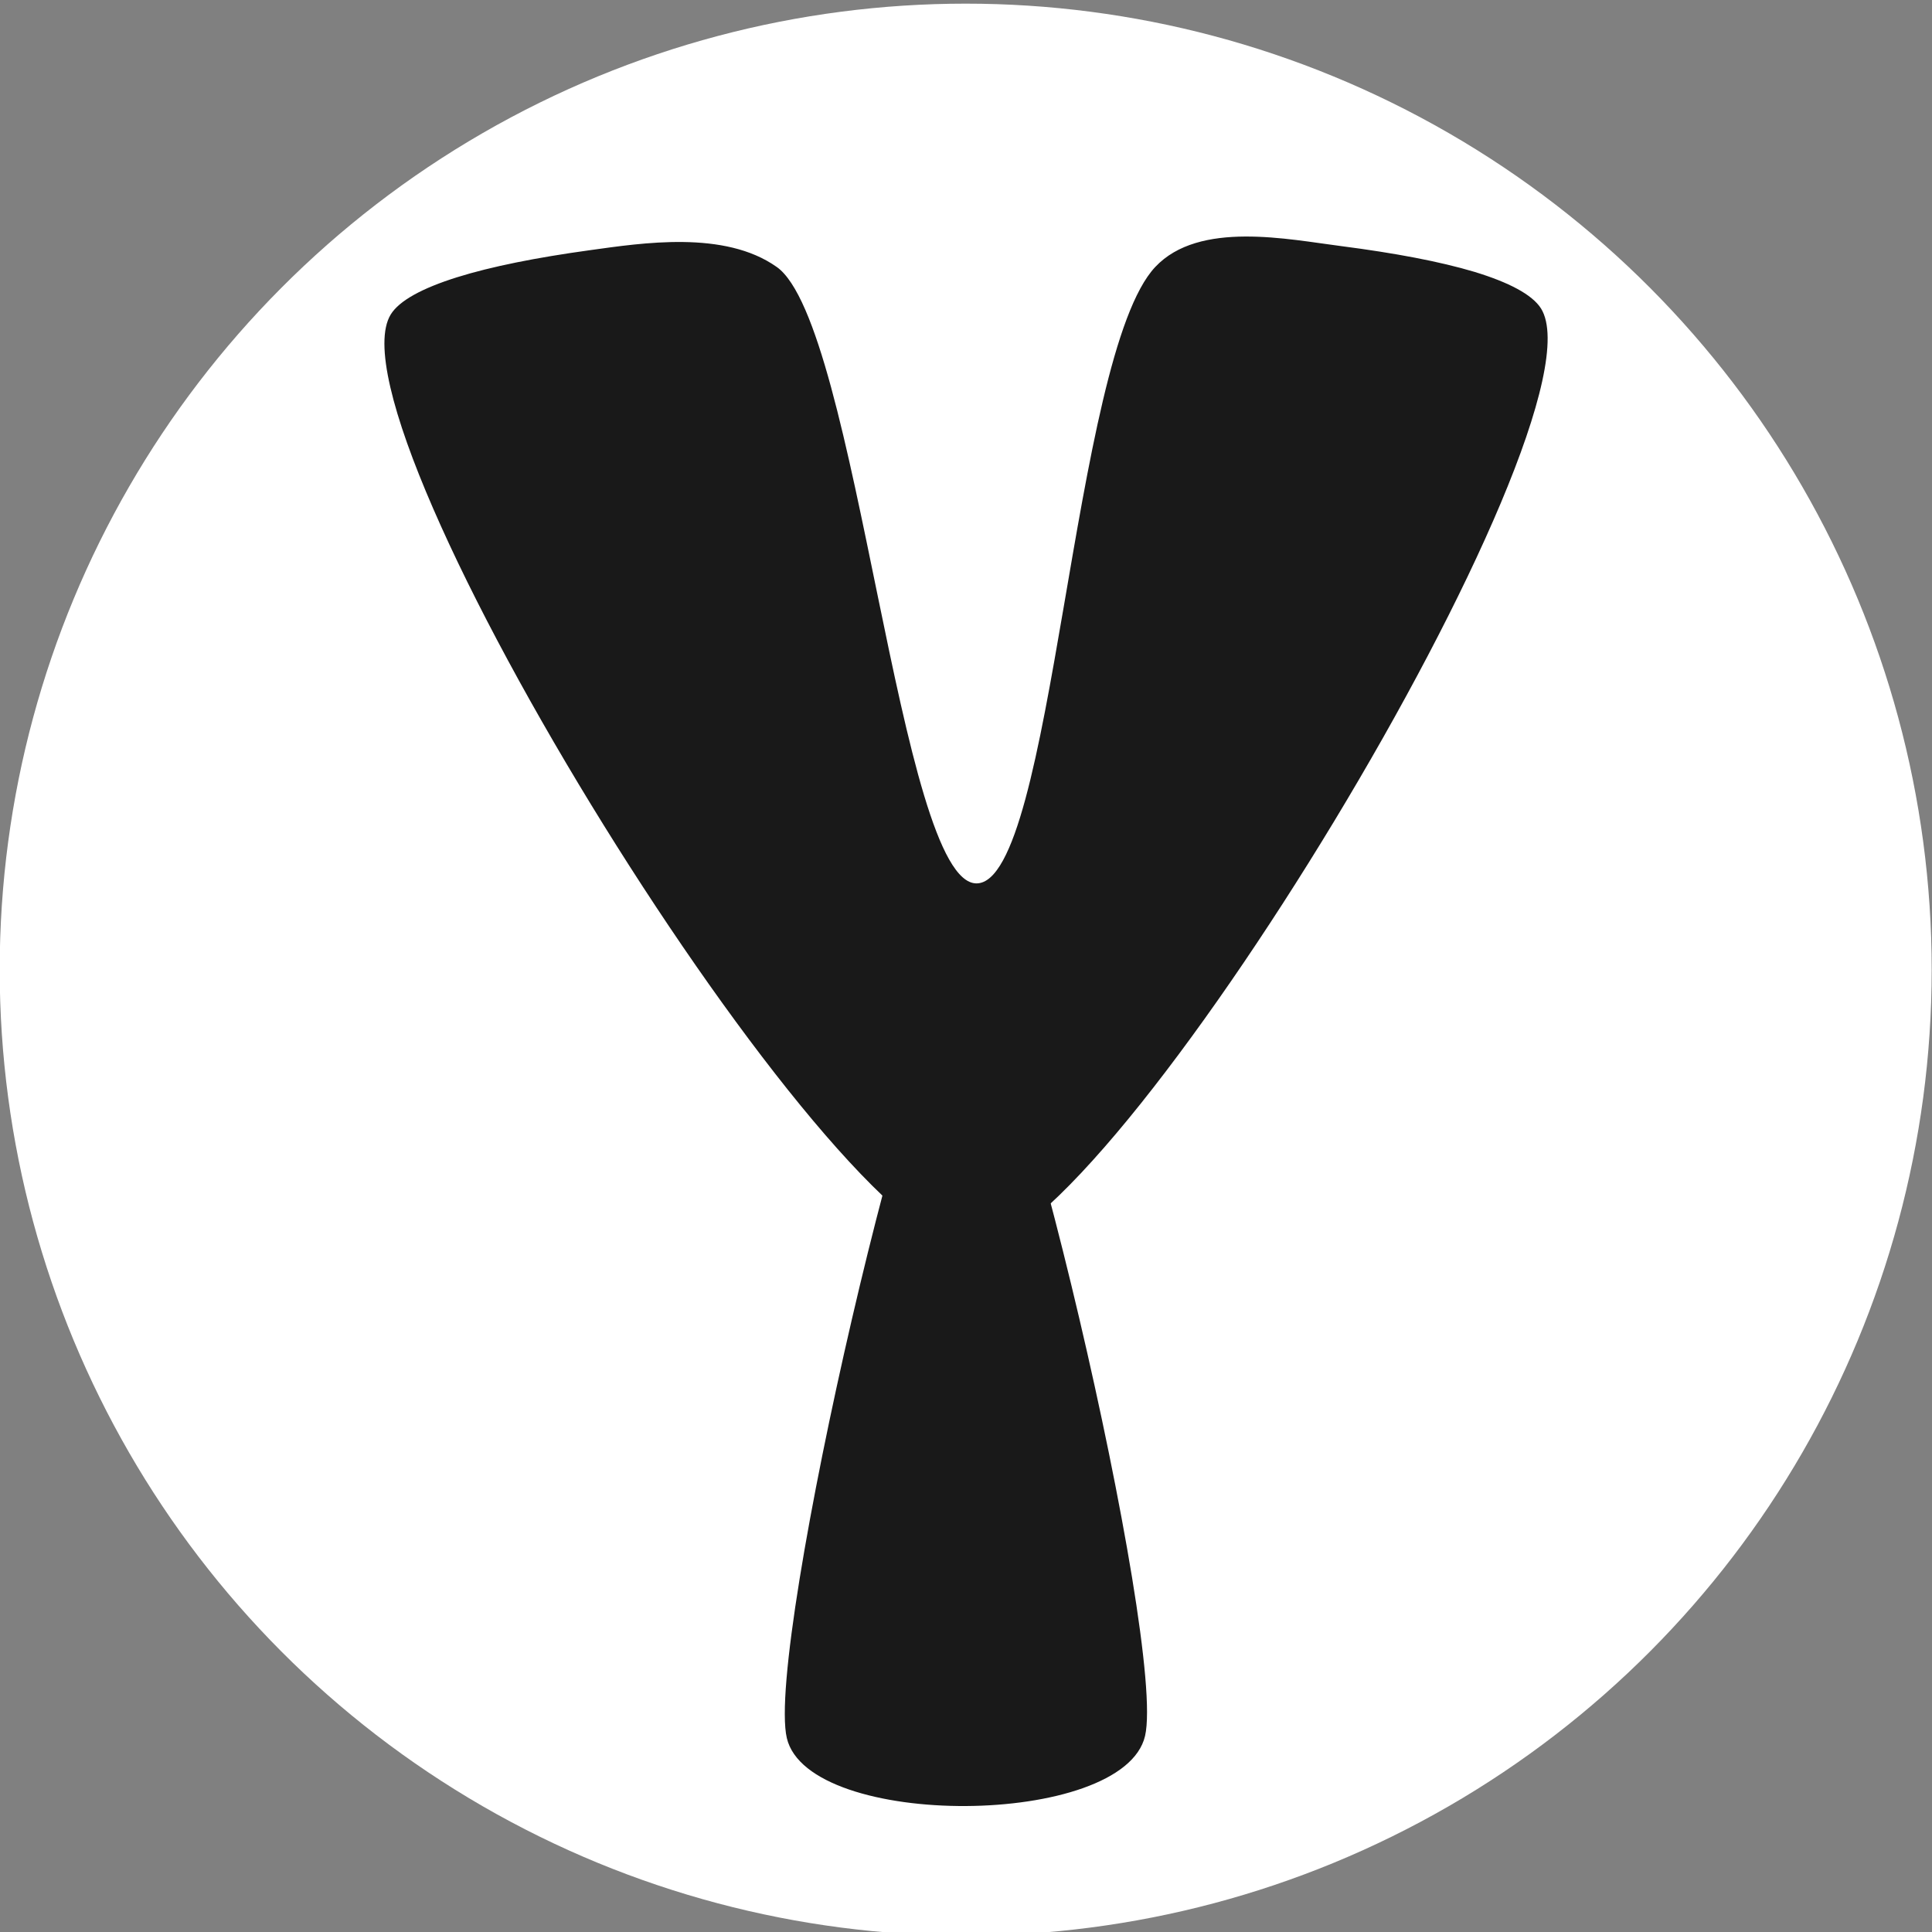 <?xml version="1.0" encoding="UTF-8" standalone="no"?>
<!-- Created with Inkscape (http://www.inkscape.org/) -->

<svg
   width="48"
   height="48"
   viewBox="0 0 12.7 12.7"
   version="1.1"
   id="svg5"
   inkscape:version="1.1.2 (0a00cf5339, 2022-02-04)"
   sodipodi:docname="favicon.svg"
   inkscape:export-filename="/home/tadeass/Projects/yearebase/img/favicon/favicon-512x512.png"
   inkscape:export-xdpi="1024"
   inkscape:export-ydpi="1024"
   xmlns:inkscape="http://www.inkscape.org/namespaces/inkscape"
   xmlns:sodipodi="http://sodipodi.sourceforge.net/DTD/sodipodi-0.dtd"
   xmlns:xlink="http://www.w3.org/1999/xlink"
   xmlns="http://www.w3.org/2000/svg"
   xmlns:svg="http://www.w3.org/2000/svg">
  <rect x="0" y="0" width="12.7" height="12.7" fill="#808080" stroke="none"/>
  <sodipodi:namedview
     id="namedview7"
     pagecolor="#525252"
     bordercolor="#666666"
     borderopacity="1.0"
     inkscape:pageshadow="2"
     inkscape:pageopacity="0"
     inkscape:pagecheckerboard="true"
     inkscape:document-units="mm"
     showgrid="false"
     units="px"
     inkscape:zoom="11.313709"
     inkscape:cx="28.28427"
     inkscape:cy="27.356192"
     inkscape:window-width="1920"
     inkscape:window-height="1002"
     inkscape:window-x="1920"
     inkscape:window-y="37"
     inkscape:window-maximized="1"
     inkscape:current-layer="layer1"
     showguides="false" />
  <defs
     id="defs2">
    <linearGradient
       id="linearGradient19855"
       inkscape:swatch="solid">
      <stop
         style="stop-color:#00508a;stop-opacity:1;"
         offset="0"
         id="stop19853" />
    </linearGradient>
    <linearGradient
       id="linearGradient19831"
       inkscape:swatch="solid">
      <stop
         style="stop-color:#fefefe;stop-opacity:1;"
         offset="0"
         id="stop19829" />
    </linearGradient>
    <linearGradient
       id="HighlightColor"
       inkscape:swatch="solid">
      <stop
         style="stop-color:#f3009e;stop-opacity:1;"
         offset="0"
         id="stop19743" />
    </linearGradient>
    <linearGradient
       id="linearGradient19721"
       inkscape:swatch="solid">
      <stop
         style="stop-color:#65008a;stop-opacity:1;"
         offset="0"
         id="stop19719" />
    </linearGradient>
    <linearGradient
       inkscape:collect="always"
       xlink:href="#linearGradient19831"
       id="linearGradient19833"
       x1="2.381"
       y1="6.35"
       x2="10.319"
       y2="6.35"
       gradientUnits="userSpaceOnUse" />
  </defs>
  <g
     inkscape:label="Layer 1"
     inkscape:groupmode="layer"
     id="layer1">
    <circle
       style="fill:#ffffff;stroke-width:0.19"
       id="path854"
       cx="6.348"
       cy="6.374"
       r="6.35" />
    <path
       sodipodi:type="star"
       style="fill:#191919;fill-opacity:1;stroke-width:0.718"
       id="path25507"
       inkscape:flatsided="true"
       sodipodi:sides="3"
       sodipodi:cx="19.362268"
       sodipodi:cy="30.769592"
       sodipodi:r1="10.705323"
       sodipodi:r2="5.3526616"
       sodipodi:arg1="-1.5732374"
       sodipodi:arg2="-0.52603984"
       inkscape:rounded="0.12"
       inkscape:randomized="0"
       d="m 19.336,20.064 c 2.225,-0.005 10.418,14.106 9.31,16.035 -1.108,1.93 -17.425,1.969 -18.542,0.045 -1.117,-1.924 7.007,-16.075 9.232,-16.081 z"
       transform="matrix(0.127,0,0,0.314,3.889,0.076)"
       inkscape:transform-center-x="-0.0015023916"
       inkscape:transform-center-y="-0.61432666"
       inkscape:label="Stem" />
    <path
       id="path25403"
       style="fill:#191919;stroke-width:0.293"
       inkscape:label="Top"
       inkscape:transform-center-x="0.012409524"
       inkscape:transform-center-y="1.0184354"
       d="M 6.386,8.22 C 5.479,8.224 2.119,2.811 2.568,2.068 2.624,1.976 2.777,1.894 3.003,1.823 3.229,1.752 3.527,1.693 3.875,1.645 4.222,1.597 4.763,1.512 5.106,1.755 5.636,2.129 5.911,5.811 6.42,5.807 6.927,5.802 7.044,2.339 7.594,1.755 7.882,1.448 8.47,1.574 8.818,1.618 9.166,1.663 9.465,1.719 9.692,1.787 9.918,1.856 10.072,1.936 10.13,2.028 10.588,2.766 7.293,8.215 6.386,8.22 Z"
       sodipodi:nodetypes="sssssssssss" />
  </g>
</svg>

